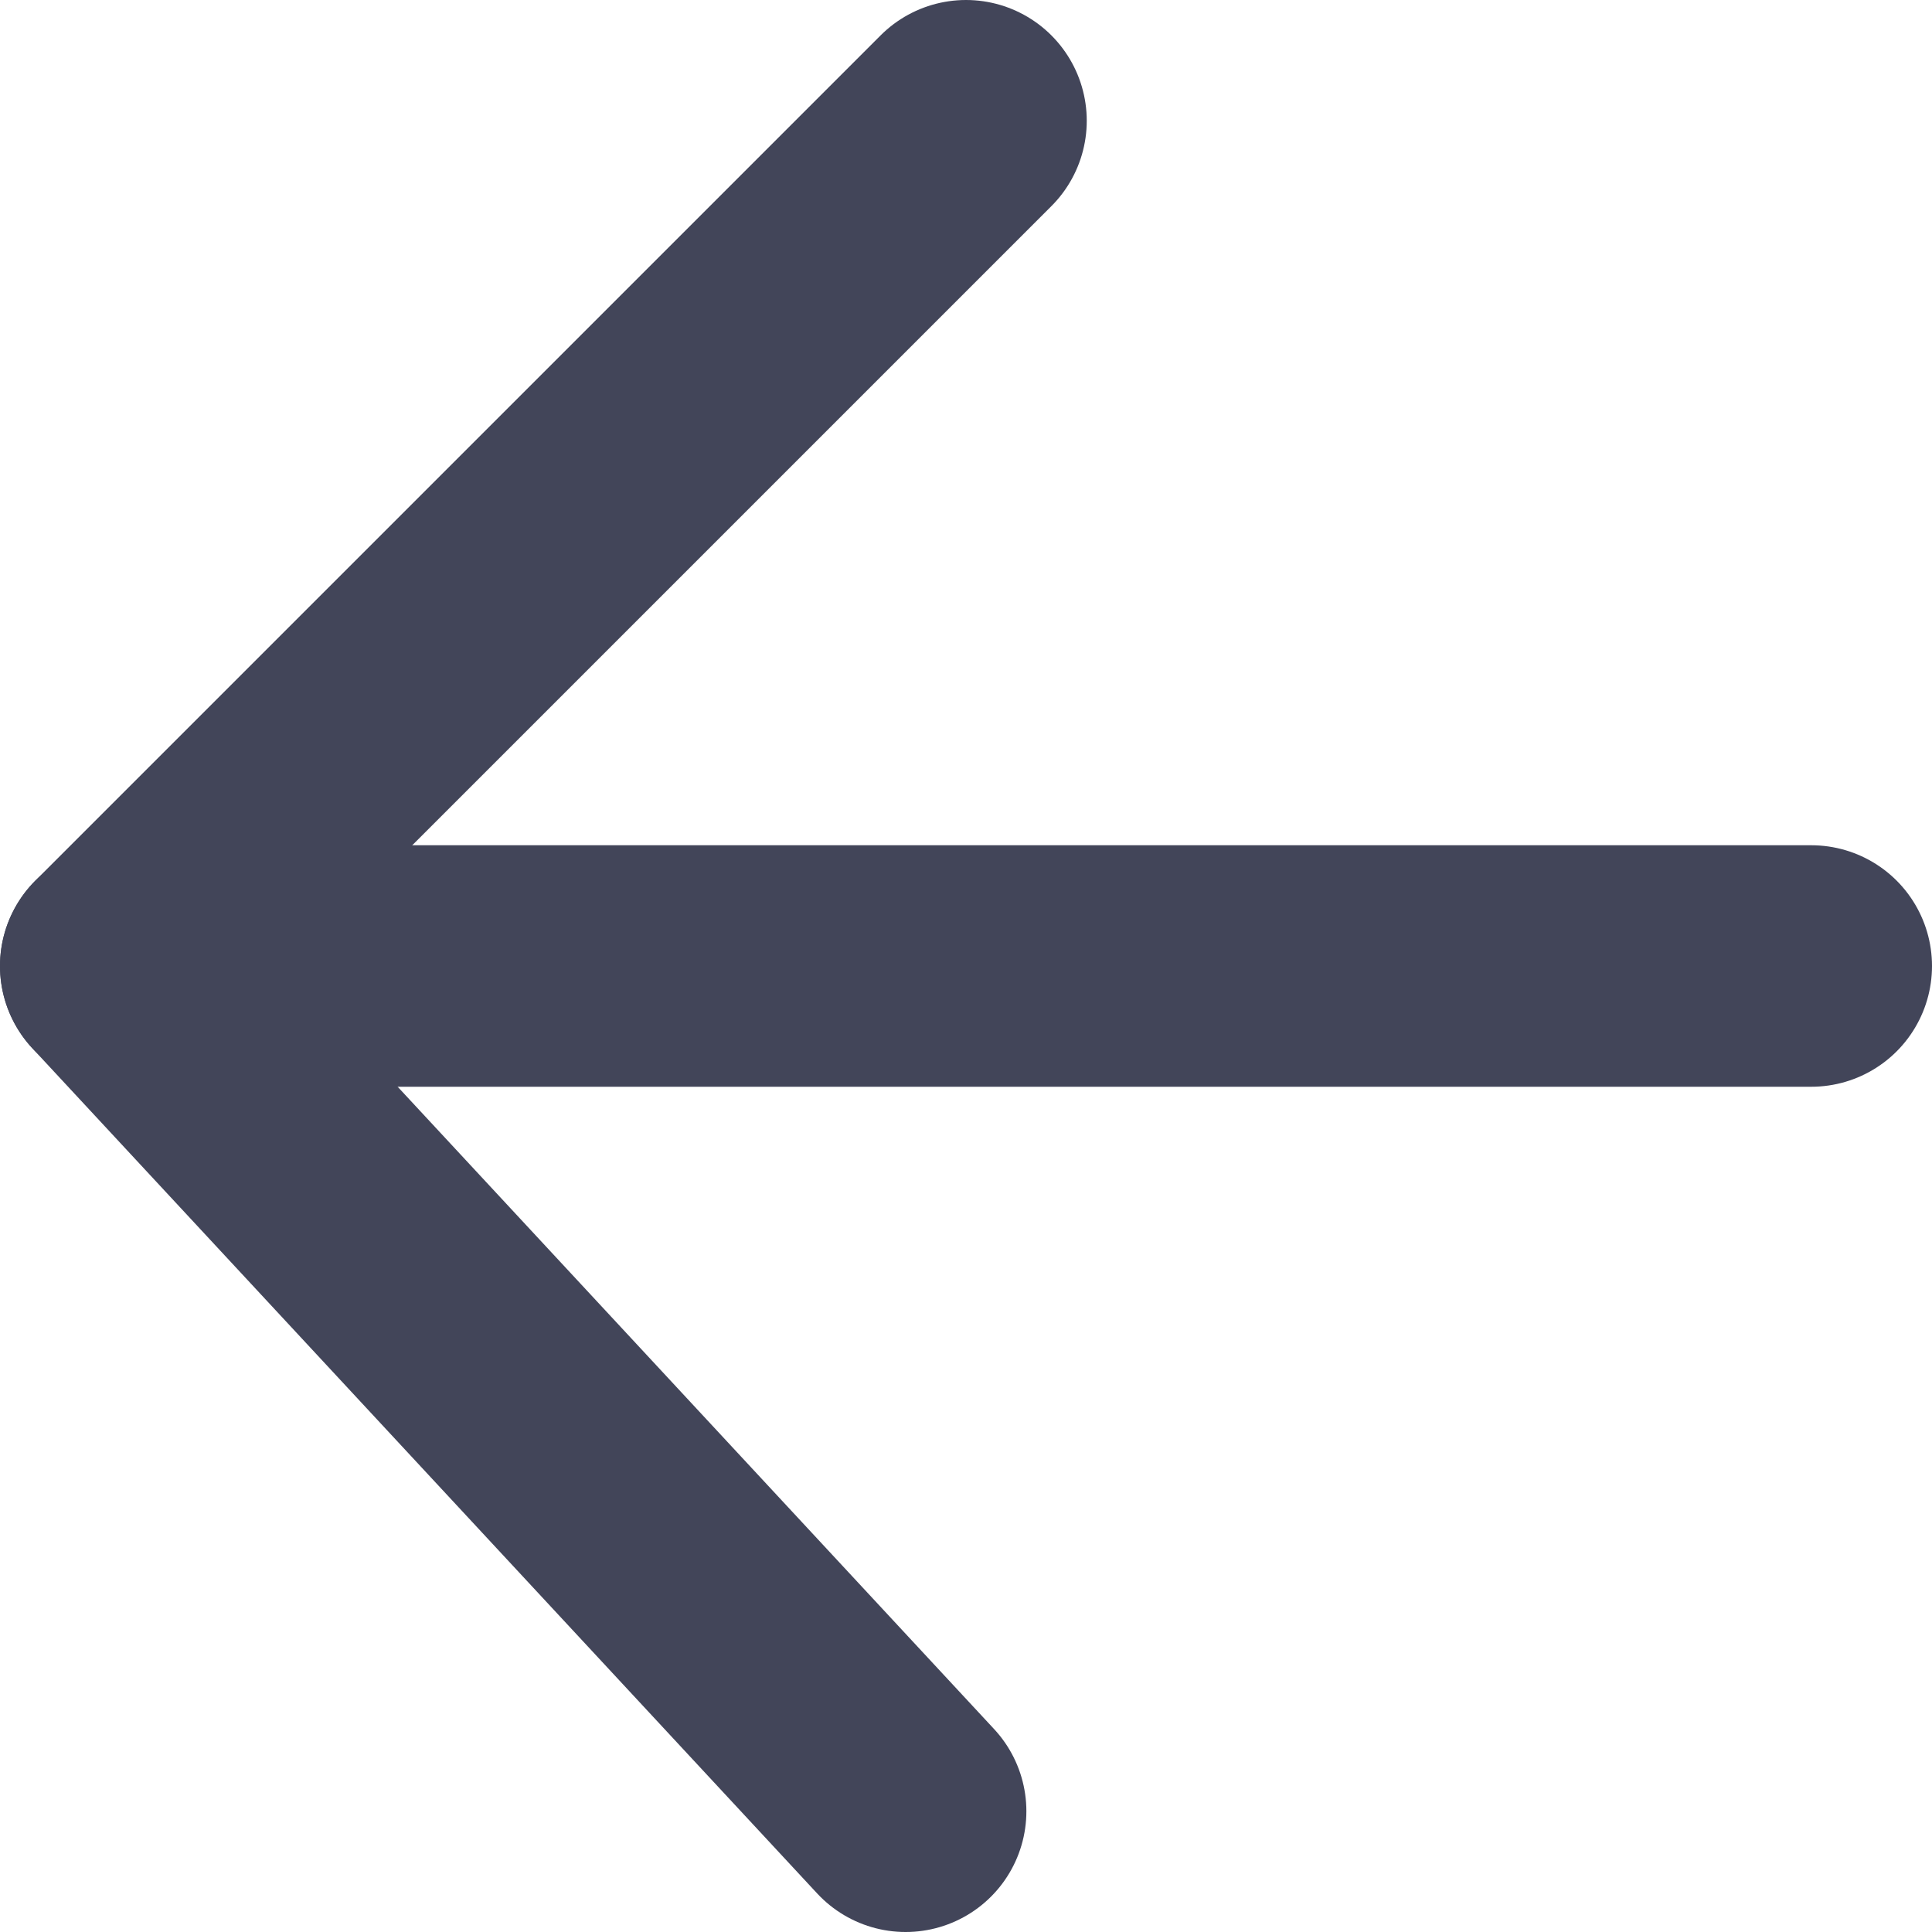 <?xml version="1.0" encoding="UTF-8"?>
<svg width="16px" height="16px" viewBox="0 0 16 16" version="1.1" xmlns="http://www.w3.org/2000/svg" xmlns:xlink="http://www.w3.org/1999/xlink">
    <!-- Generator: Sketch 46.2 (44496) - http://www.bohemiancoding.com/sketch -->
    <title>icon/left-arrow</title>
    <desc>Created with Sketch.</desc>
    <defs></defs>
    <g id="German-Election" stroke="none" stroke-width="1" fill="none" fill-rule="evenodd" stroke-linecap="round" stroke-linejoin="round">
        <g id="German-Election-2017-Lander-2.0" transform="translate(-152, -956)" stroke="#424559" stroke-width="2">
            <g id="Testimonials" transform="translate(140, 844)">
                <g id="Previous-Button" transform="translate(0, 100)">
                    <g id="icon/left-arrow" transform="translate(20, 20) scale(-1, 1) translate(-20, -20) translate(13, 13)">
                        <path d="M0,7 L14,7" id="Path-27"></path>
                        <polyline id="Path-28" points="7 0 14 7 7.5 14"></polyline>
                    </g>
                </g>
            </g>
        </g>
    </g>
</svg>